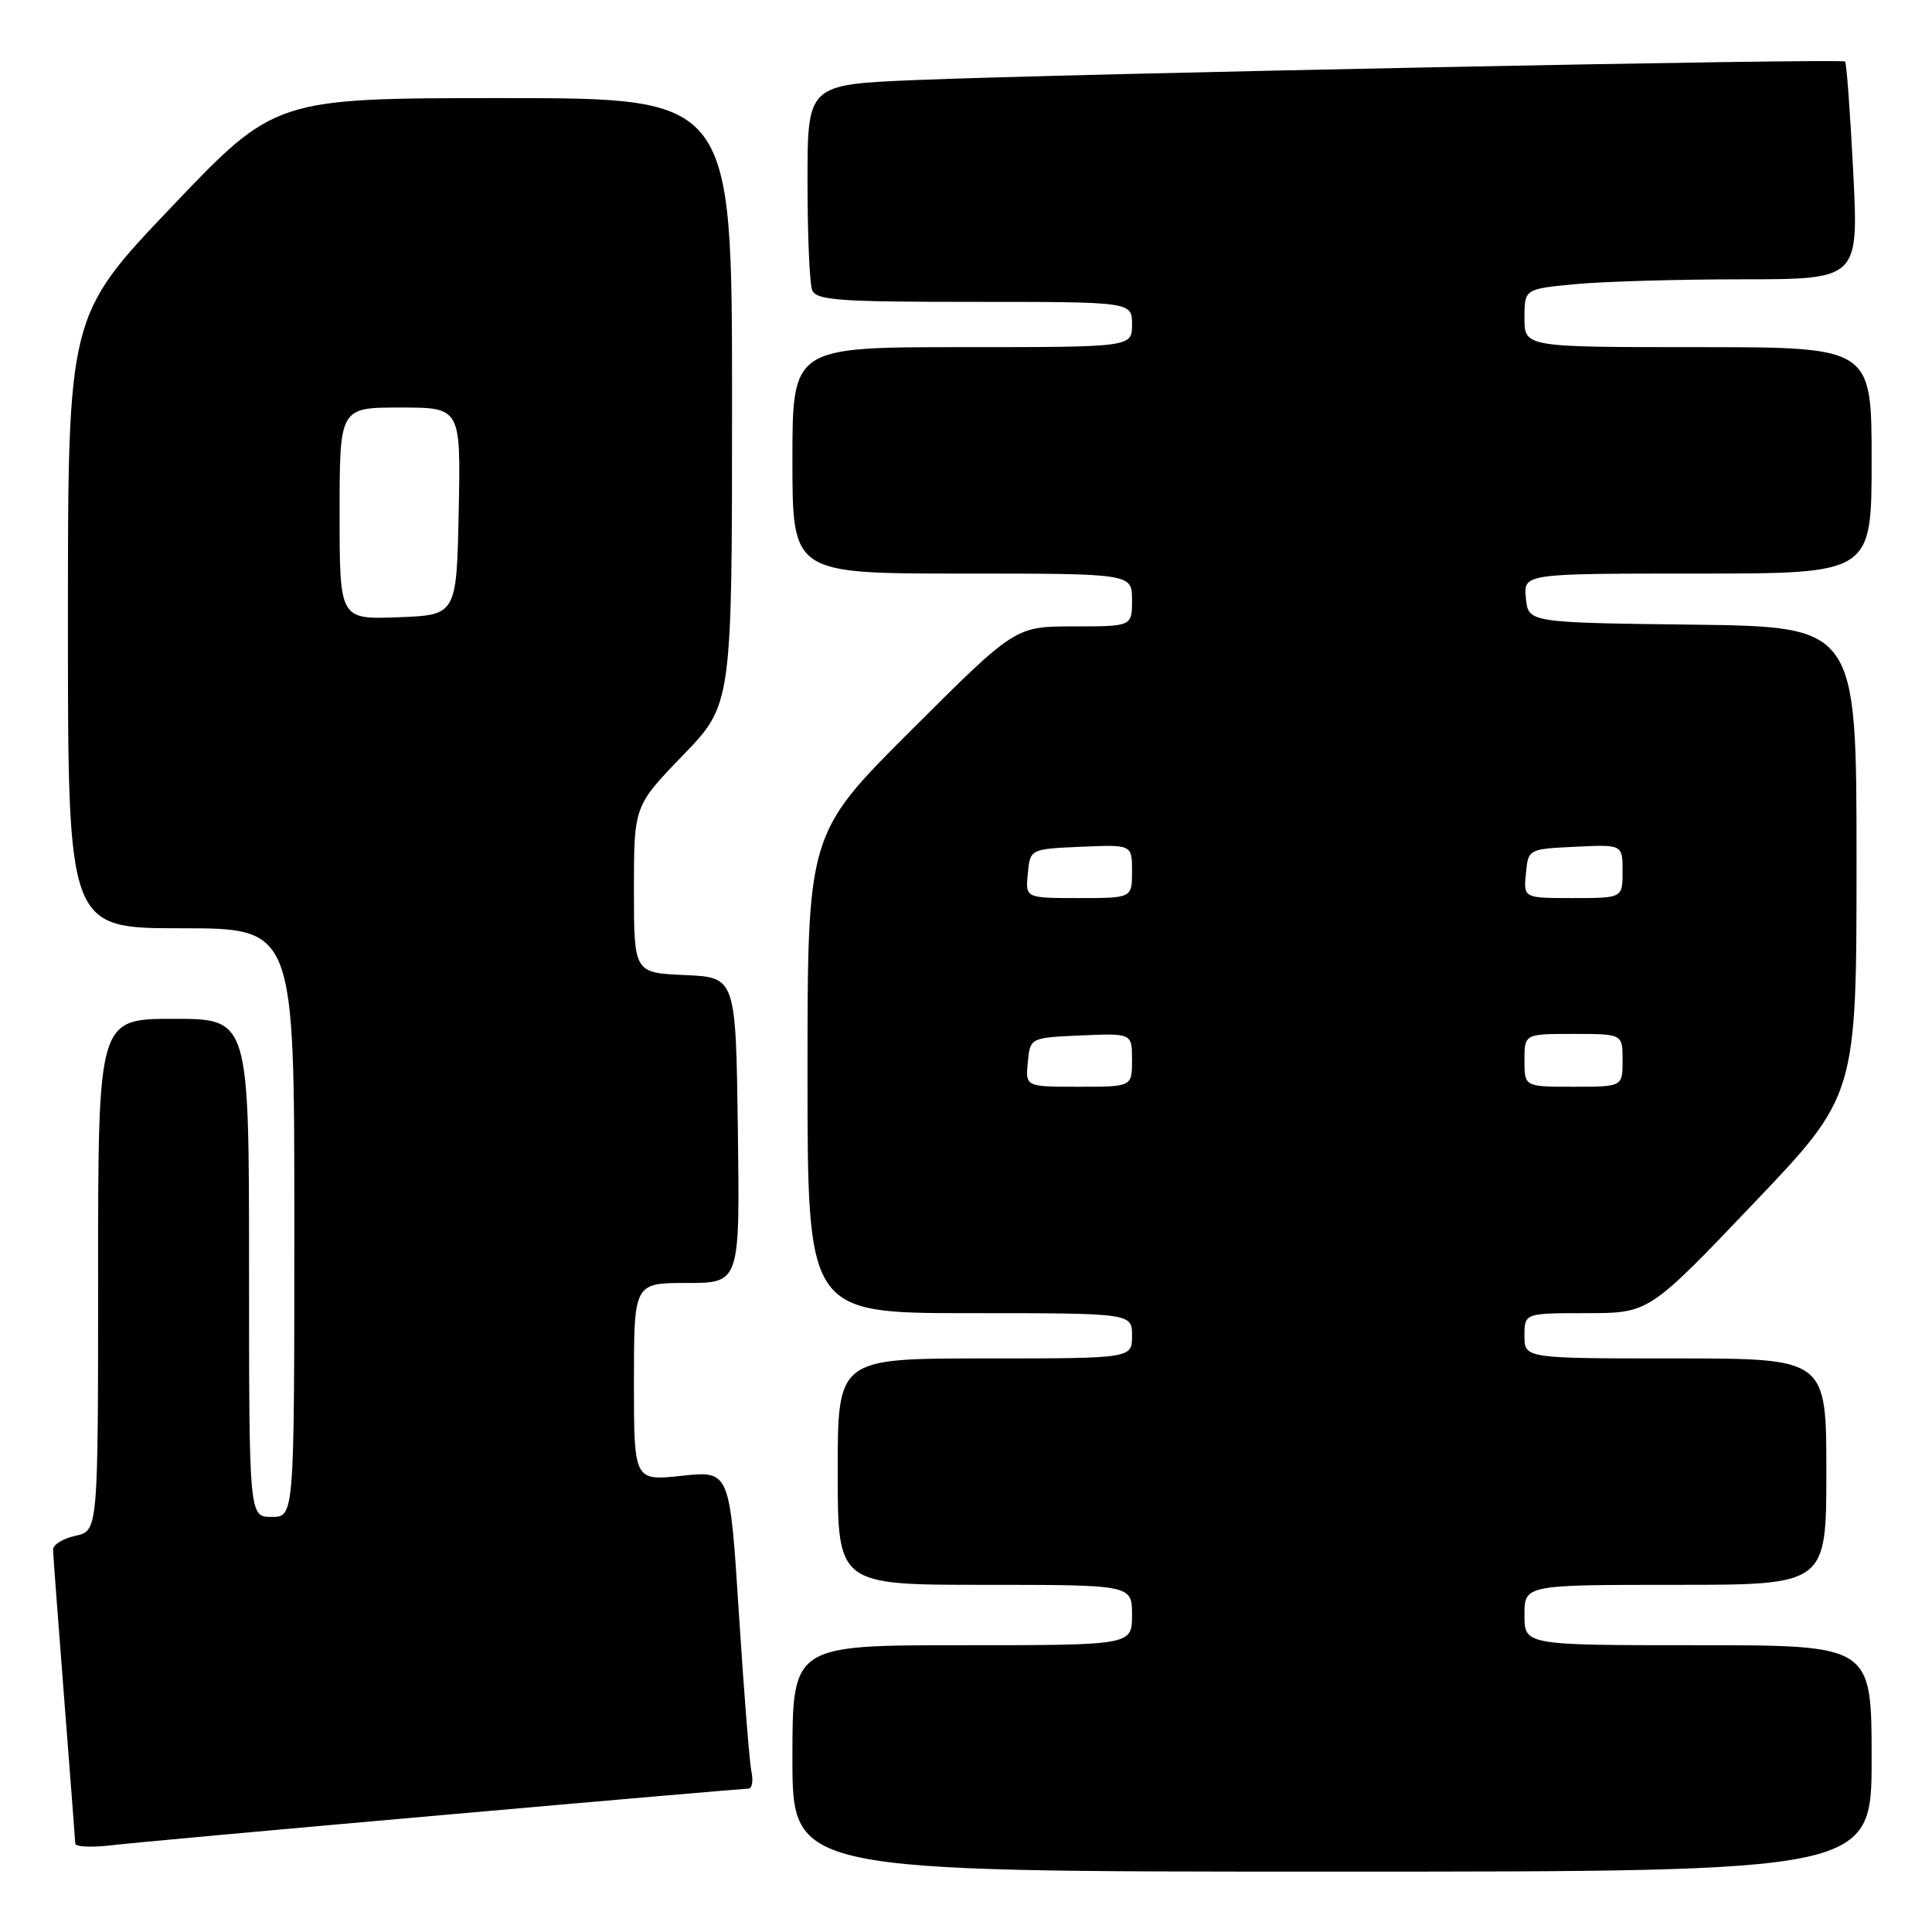 <?xml version="1.0" encoding="UTF-8" standalone="no"?>
<!DOCTYPE svg PUBLIC "-//W3C//DTD SVG 1.1//EN" "http://www.w3.org/Graphics/SVG/1.1/DTD/svg11.dtd" >
<svg xmlns="http://www.w3.org/2000/svg" xmlns:xlink="http://www.w3.org/1999/xlink" version="1.1" viewBox="0 0 256 256">
 <g >
 <path fill="currentColor"
d=" M 248.00 233.00 C 248.00 218.00 248.00 218.00 225.00 218.00 C 202.00 218.00 202.00 218.00 202.00 214.00 C 202.00 210.00 202.00 210.00 222.00 210.00 C 242.00 210.00 242.00 210.00 242.00 195.00 C 242.00 180.00 242.00 180.00 222.00 180.00 C 202.00 180.00 202.00 180.00 202.00 177.00 C 202.00 174.00 202.00 174.00 210.25 174.00 C 218.50 173.99 218.50 173.99 232.25 159.57 C 246.00 145.16 246.00 145.16 246.00 114.10 C 246.00 83.04 246.00 83.04 224.25 82.77 C 202.50 82.50 202.50 82.50 202.19 79.25 C 201.87 76.00 201.87 76.00 224.94 76.00 C 248.00 76.00 248.00 76.00 248.00 61.00 C 248.00 46.00 248.00 46.00 225.00 46.00 C 202.00 46.00 202.00 46.00 202.00 42.14 C 202.00 38.29 202.00 38.29 208.75 37.65 C 212.46 37.30 222.43 37.01 230.89 37.01 C 246.28 37.00 246.28 37.00 245.56 22.75 C 245.16 14.91 244.68 8.34 244.48 8.15 C 244.05 7.72 141.28 9.78 121.25 10.61 C 107.00 11.21 107.00 11.21 107.00 24.02 C 107.00 31.07 107.27 37.55 107.61 38.42 C 108.13 39.79 110.98 40.00 129.11 40.00 C 150.00 40.00 150.00 40.00 150.00 43.00 C 150.00 46.00 150.00 46.00 127.50 46.00 C 105.00 46.00 105.00 46.00 105.00 61.00 C 105.00 76.00 105.00 76.00 127.50 76.00 C 150.00 76.00 150.00 76.00 150.00 79.50 C 150.00 83.00 150.00 83.00 142.26 83.00 C 134.53 83.00 134.53 83.00 120.76 96.74 C 107.00 110.47 107.00 110.47 107.00 142.24 C 107.00 174.00 107.00 174.00 128.50 174.00 C 150.00 174.00 150.00 174.00 150.00 177.00 C 150.00 180.00 150.00 180.00 130.50 180.00 C 111.00 180.00 111.00 180.00 111.00 195.00 C 111.00 210.00 111.00 210.00 130.50 210.00 C 150.00 210.00 150.00 210.00 150.00 214.00 C 150.00 218.00 150.00 218.00 127.50 218.00 C 105.00 218.00 105.00 218.00 105.00 233.00 C 105.00 248.00 105.00 248.00 176.50 248.00 C 248.00 248.00 248.00 248.00 248.00 233.00 Z  M 58.91 240.48 C 80.59 238.56 98.71 237.00 99.18 237.00 C 99.65 237.00 99.83 235.99 99.57 234.75 C 99.31 233.51 98.56 224.03 97.90 213.69 C 96.70 194.87 96.70 194.87 90.35 195.55 C 84.00 196.23 84.00 196.23 84.00 183.12 C 84.00 170.00 84.00 170.00 91.02 170.00 C 98.04 170.00 98.04 170.00 97.77 149.75 C 97.50 129.50 97.50 129.50 90.75 129.20 C 84.00 128.91 84.00 128.91 84.00 117.86 C 84.00 106.81 84.00 106.81 90.50 100.07 C 97.00 93.34 97.00 93.34 97.00 53.17 C 97.00 13.00 97.00 13.00 66.73 13.00 C 36.46 13.00 36.46 13.00 22.73 27.42 C 9.00 41.84 9.00 41.84 9.00 82.42 C 9.00 123.00 9.00 123.00 24.00 123.00 C 39.00 123.00 39.00 123.00 39.00 162.00 C 39.00 201.00 39.00 201.00 36.00 201.00 C 33.00 201.00 33.00 201.00 33.00 168.00 C 33.00 135.00 33.00 135.00 23.00 135.00 C 13.00 135.00 13.00 135.00 13.00 168.92 C 13.00 202.84 13.00 202.84 10.00 203.50 C 8.35 203.86 7.01 204.69 7.03 205.33 C 7.04 205.97 7.71 214.82 8.50 225.00 C 9.29 235.18 9.96 243.85 9.97 244.28 C 9.99 244.72 12.14 244.82 14.75 244.51 C 17.36 244.20 37.23 242.39 58.91 240.48 Z  M 136.19 140.75 C 136.50 137.50 136.50 137.50 143.25 137.20 C 150.00 136.91 150.00 136.91 150.00 140.45 C 150.00 144.00 150.00 144.00 142.94 144.00 C 135.87 144.00 135.87 144.00 136.19 140.75 Z  M 202.00 140.50 C 202.00 137.00 202.00 137.00 208.50 137.00 C 215.00 137.00 215.00 137.00 215.00 140.50 C 215.00 144.00 215.00 144.00 208.50 144.00 C 202.00 144.00 202.00 144.00 202.00 140.50 Z  M 136.19 115.75 C 136.50 112.50 136.50 112.50 143.25 112.20 C 150.00 111.91 150.00 111.91 150.00 115.45 C 150.00 119.00 150.00 119.00 142.94 119.00 C 135.87 119.00 135.87 119.00 136.19 115.75 Z  M 202.19 115.75 C 202.50 112.50 202.50 112.50 208.75 112.20 C 215.00 111.90 215.00 111.90 215.00 115.45 C 215.00 119.00 215.00 119.00 208.44 119.00 C 201.87 119.00 201.87 119.00 202.19 115.75 Z  M 45.00 68.04 C 45.00 54.00 45.00 54.00 53.03 54.00 C 61.06 54.00 61.06 54.00 60.78 67.75 C 60.50 81.50 60.50 81.50 52.75 81.79 C 45.00 82.08 45.00 82.08 45.00 68.04 Z "/>
</g>
</svg>